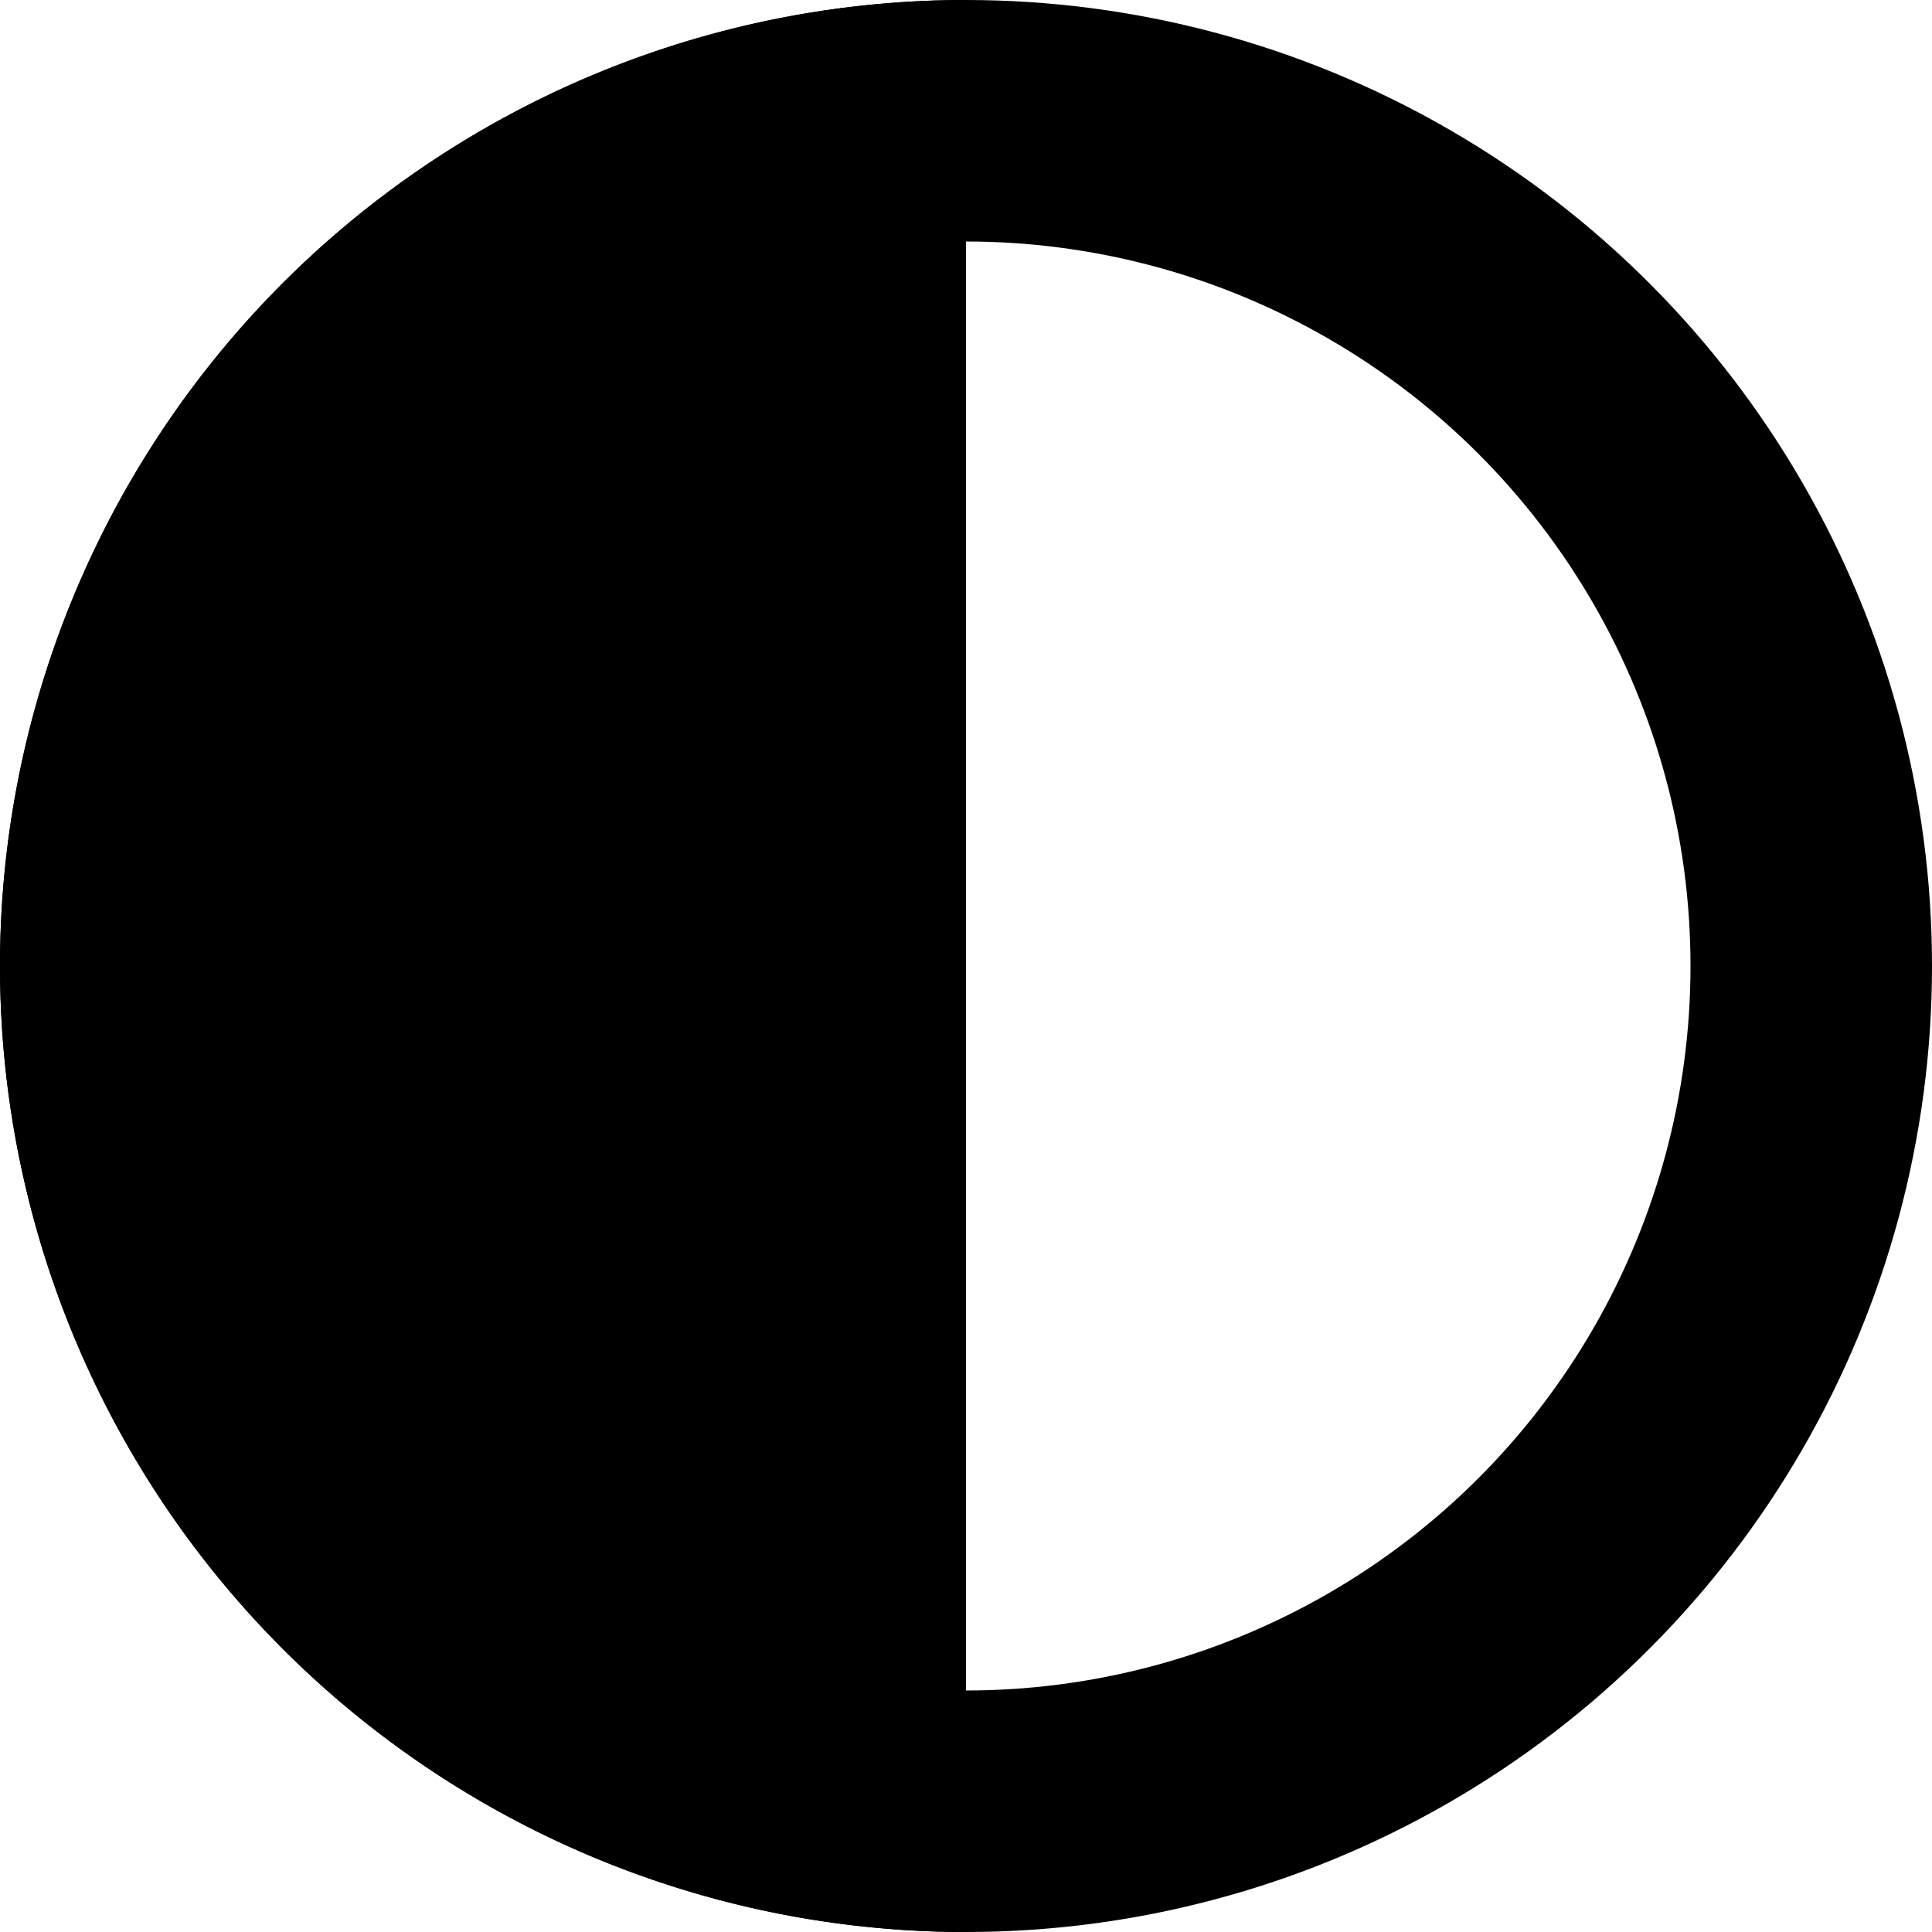 <svg xmlns="http://www.w3.org/2000/svg" viewBox="0 0 32 32" width="24" height="24" fill="black">
  <circle cx="16" cy="16" r="14" fill="none" stroke="black" stroke-width="4"></circle>
  <path d="M 16 0 A 16 16 0 0 0 16 32 z "></path>
</svg>